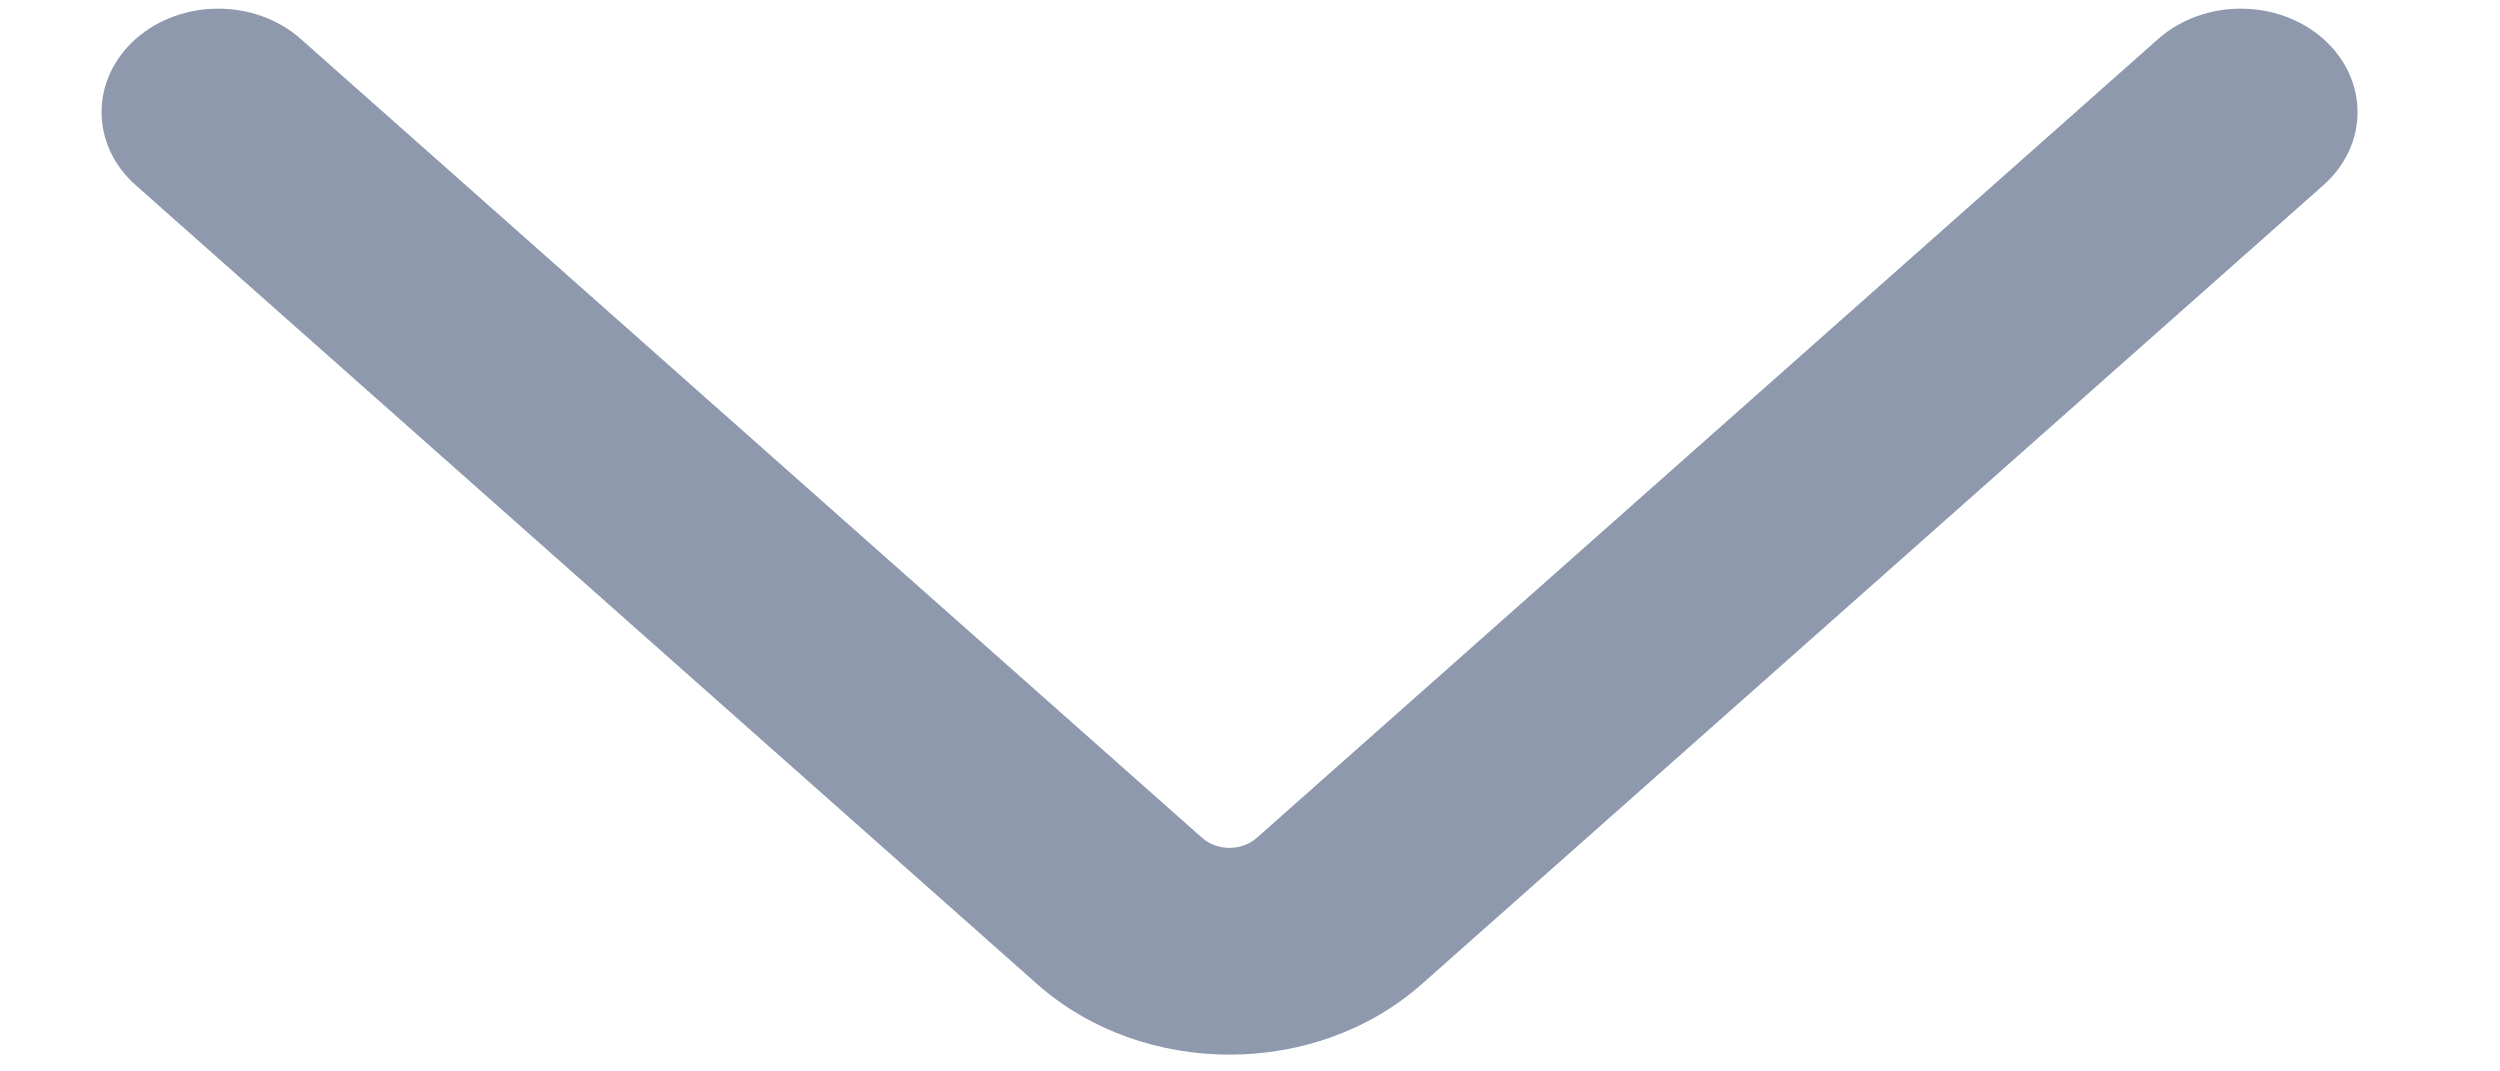 <svg width="14" height="6" viewBox="0 0 14 6" fill="none" xmlns="http://www.w3.org/2000/svg">
<path fill-rule="evenodd" clip-rule="evenodd" d="M0.76 0.218C1.015 -0.008 1.429 -0.008 1.684 0.218L6.731 4.691C6.816 4.767 6.954 4.767 7.039 4.691L12.086 0.218C12.342 -0.008 12.755 -0.008 13.011 0.218C13.266 0.445 13.266 0.811 13.011 1.037L7.963 5.51C7.368 6.038 6.403 6.038 5.807 5.51L0.76 1.037C0.505 0.811 0.505 0.445 0.76 0.218Z" fill="#8E99AE"/>
</svg>
